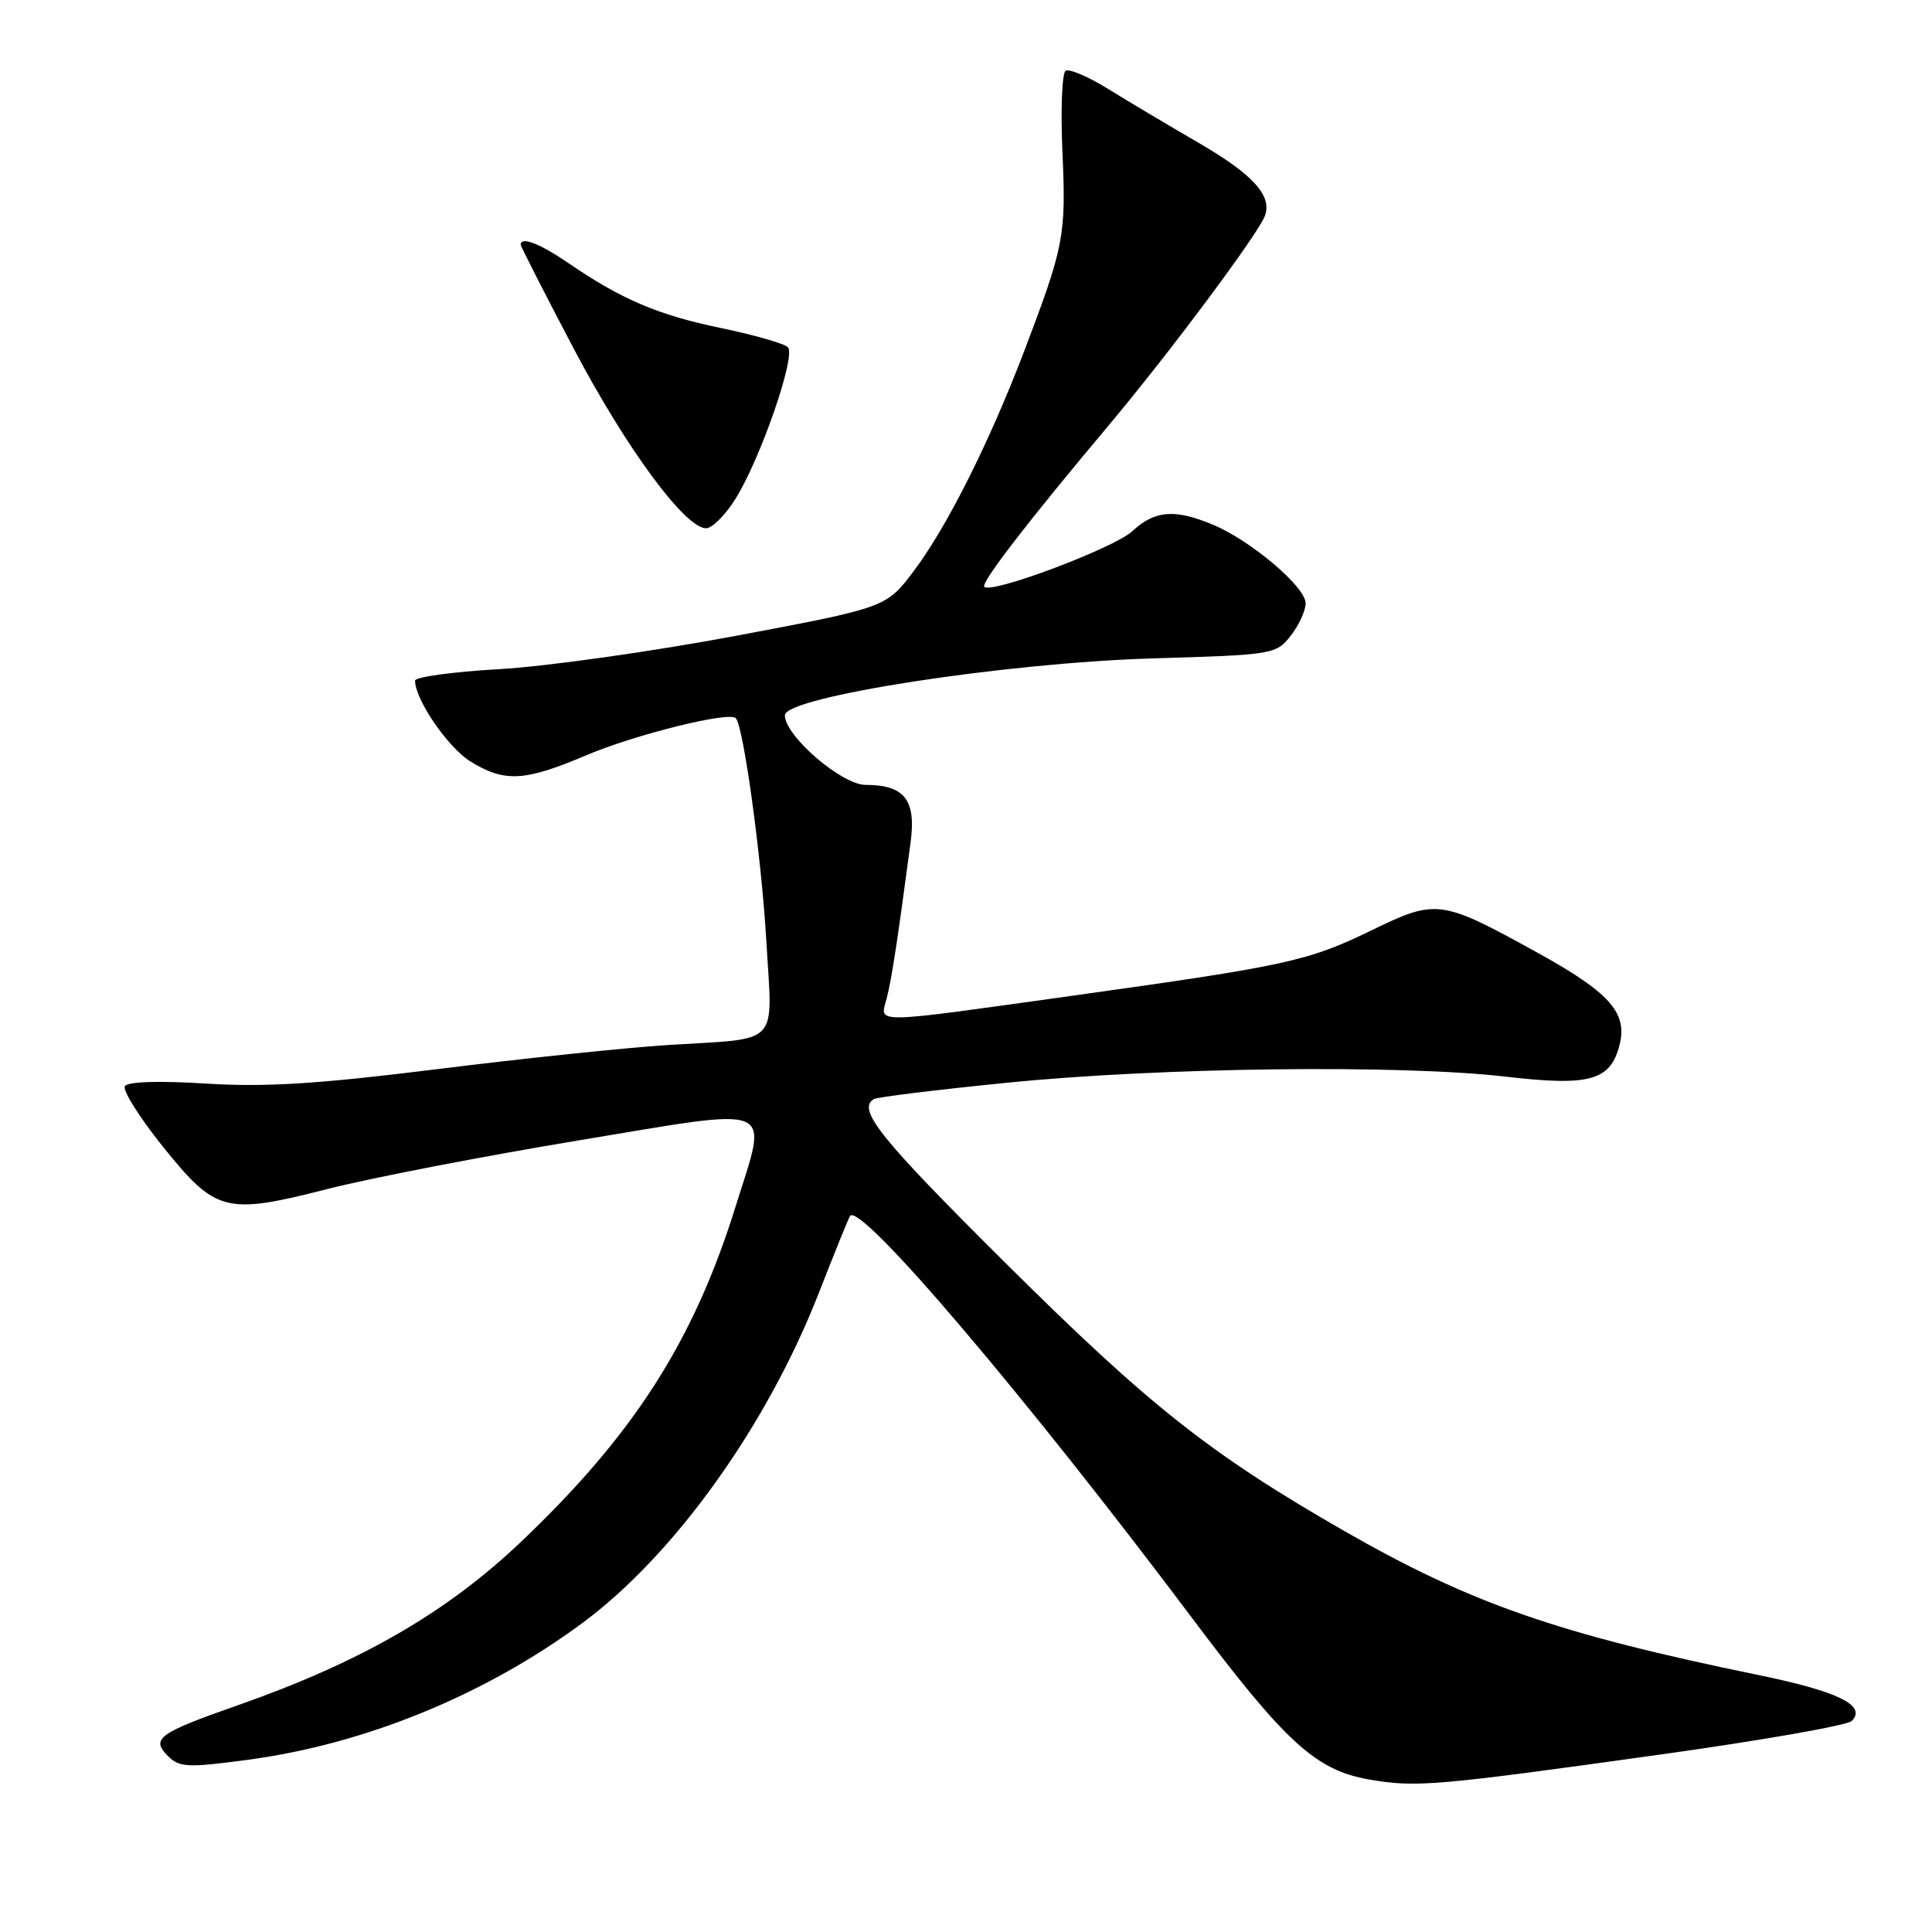<?xml version="1.0" encoding="UTF-8" standalone="no"?>
<!DOCTYPE svg PUBLIC "-//W3C//DTD SVG 1.1//EN" "http://www.w3.org/Graphics/SVG/1.1/DTD/svg11.dtd" >
<svg xmlns="http://www.w3.org/2000/svg" xmlns:xlink="http://www.w3.org/1999/xlink" version="1.1" viewBox="0 0 256 256">
 <g >
 <path fill="currentColor"
d=" M 220.40 232.43 C 233.55 230.59 244.78 228.62 245.36 228.04 C 247.40 226.00 243.58 224.12 233.00 221.95 C 206.43 216.49 194.93 212.49 178.15 202.88 C 160.36 192.67 152.29 186.29 133.25 167.37 C 116.56 150.79 113.54 147.02 115.78 145.64 C 116.21 145.37 124.20 144.39 133.53 143.46 C 153.77 141.43 185.60 141.05 199.50 142.66 C 210.70 143.96 213.41 143.20 214.61 138.41 C 215.67 134.18 213.26 131.49 203.64 126.19 C 190.90 119.17 190.35 119.09 181.72 123.28 C 173.28 127.38 170.59 127.96 141.82 131.98 C 115.03 135.71 116.60 135.69 117.50 132.25 C 118.15 129.73 118.91 124.79 120.66 111.60 C 121.41 105.99 119.85 104.00 114.69 104.00 C 111.53 104.00 104.00 97.51 104.00 94.78 C 104.00 92.33 133.20 87.82 152.77 87.24 C 168.70 86.77 169.08 86.71 171.02 84.25 C 172.11 82.86 173.00 80.92 173.00 79.93 C 173.00 77.77 165.76 71.63 160.71 69.52 C 155.64 67.41 153.02 67.62 150.05 70.38 C 147.65 72.61 131.39 78.73 130.43 77.76 C 129.92 77.25 136.09 69.24 147.00 56.25 C 154.97 46.75 166.64 31.10 167.59 28.64 C 168.62 25.95 166.06 23.12 158.73 18.87 C 154.76 16.57 149.38 13.36 146.79 11.76 C 144.19 10.15 141.68 9.08 141.20 9.38 C 140.72 9.67 140.53 14.55 140.78 20.21 C 141.27 31.24 141.00 32.62 135.71 46.53 C 131.08 58.67 125.46 69.85 121.06 75.69 C 117.42 80.50 117.42 80.50 97.46 84.26 C 86.48 86.32 72.44 88.30 66.25 88.66 C 60.06 89.01 55.00 89.70 55.00 90.19 C 55.00 92.70 59.35 99.05 62.34 100.90 C 66.86 103.69 69.49 103.55 77.65 100.09 C 84.16 97.33 96.57 94.24 97.49 95.16 C 98.51 96.18 100.89 113.50 101.54 124.64 C 102.36 138.85 103.61 137.52 88.50 138.47 C 83.00 138.82 69.28 140.25 58.00 141.66 C 42.08 143.64 35.22 144.07 27.33 143.58 C 21.06 143.19 16.92 143.32 16.55 143.92 C 16.21 144.46 18.47 148.05 21.55 151.89 C 28.60 160.67 29.87 161.00 43.39 157.55 C 49.06 156.10 64.00 153.21 76.60 151.12 C 103.39 146.68 101.79 146.01 97.48 159.84 C 91.92 177.69 84.01 190.05 69.10 204.24 C 59.20 213.67 47.85 220.22 31.50 225.96 C 20.97 229.65 19.96 230.39 22.26 232.69 C 23.77 234.19 24.86 234.25 32.79 233.19 C 48.33 231.12 64.22 224.63 77.18 215.05 C 89.35 206.05 101.62 188.93 108.50 171.32 C 110.61 165.92 112.47 161.33 112.64 161.11 C 114.05 159.31 135.82 184.91 158.02 214.48 C 170.32 230.87 174.37 234.56 181.36 235.78 C 187.60 236.88 190.12 236.66 220.40 232.43 Z  M 97.36 66.25 C 100.68 61.06 105.52 47.12 104.40 46.01 C 103.91 45.52 99.92 44.38 95.55 43.47 C 87.25 41.76 82.35 39.68 75.32 34.86 C 71.54 32.27 69.00 31.29 69.00 32.43 C 69.00 32.66 72.17 38.88 76.05 46.25 C 82.98 59.41 90.78 70.00 93.56 70.00 C 94.34 70.00 96.05 68.31 97.36 66.25 Z "/>
</g>
</svg>
